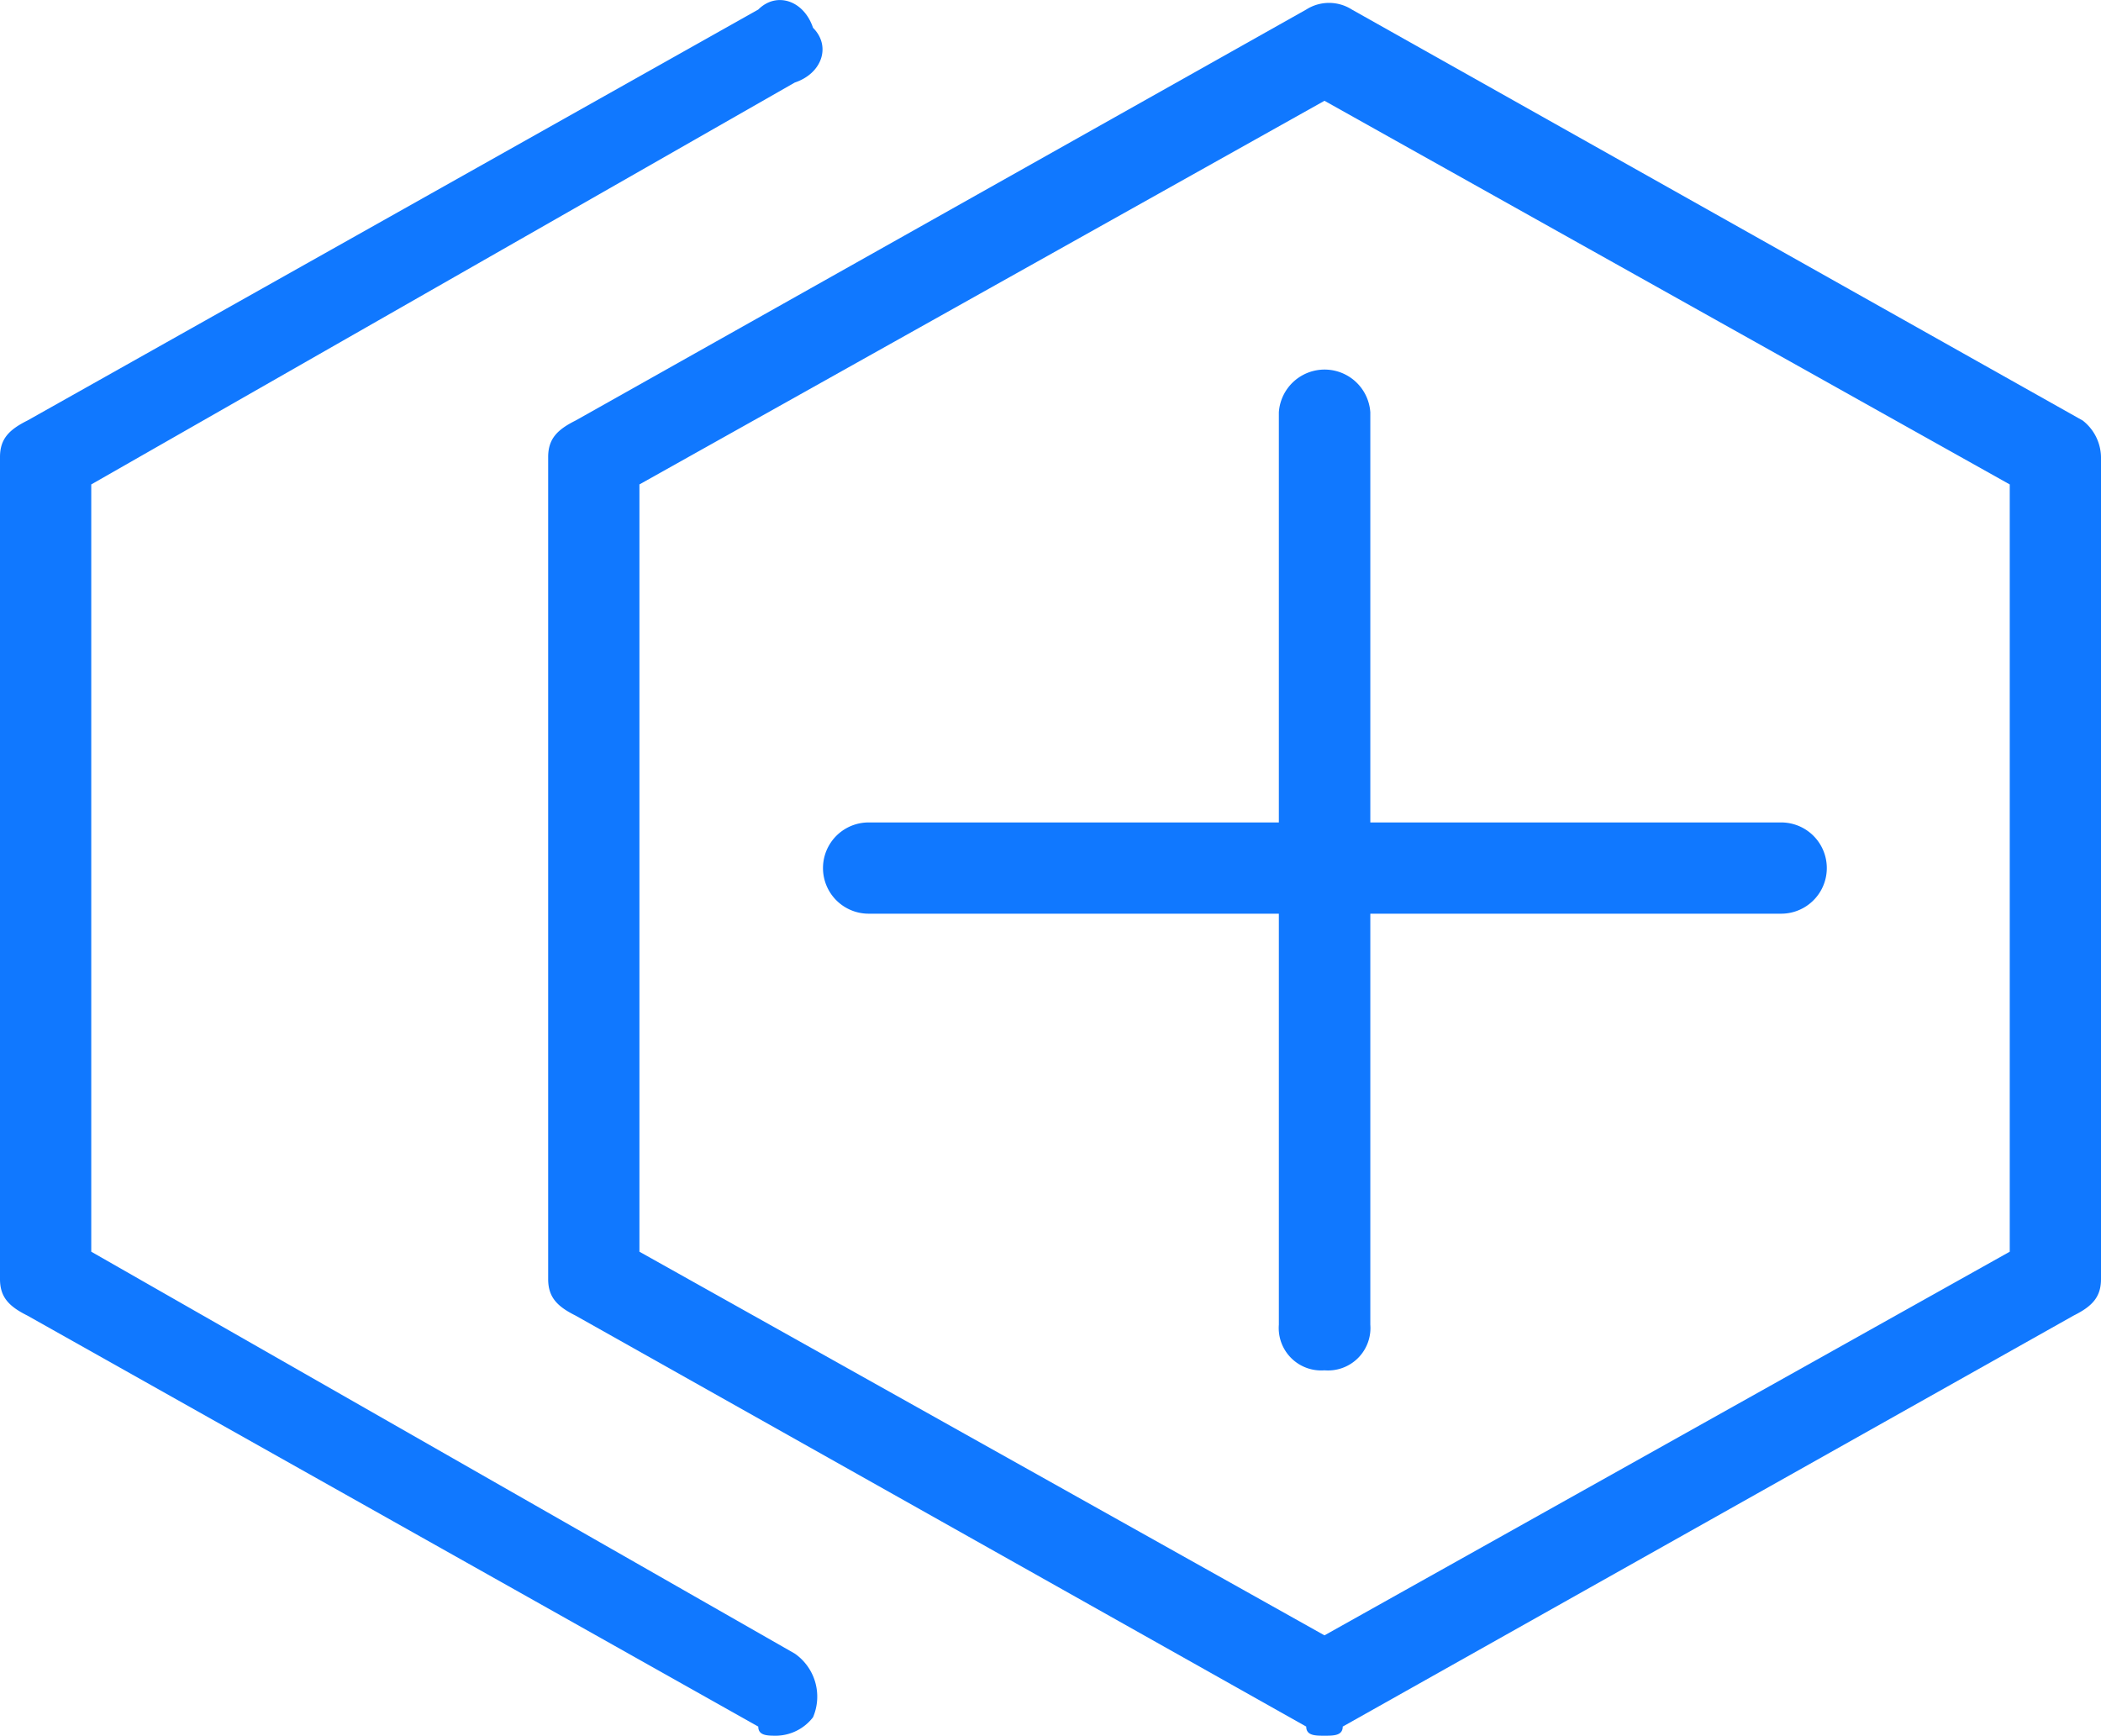 <svg height='81.8' viewBox='0 0 99 81.8' width='99' xmlns='http://www.w3.org/2000/svg'>
  <title>clone</title>
  <path d='M67.41,77.35a2,2,0,0,1-2.15-2.15v-43a2.16,2.16,0,0,1,4.31,0v43A2,2,0,0,1,67.41,77.35Z'
        style='fill: #1078ff' transform='translate(-5 -12.77)'/>
  <path d='M88.93,55.83h-43a2.15,2.15,0,1,1,0-4.3h43a2.15,2.15,0,1,1,0,4.3Z' style='fill: #1078ff'
        transform='translate(-5 -12.77)'/>
  <path
    d='M67.41,94.57c-.43,0-.86,0-.86-.43L32.12,74.77c-.86-.43-1.29-.86-1.29-1.72V34.31c0-.86.43-1.29,1.29-1.72L66.55,13.22a2,2,0,0,1,2.15,0l34.44,19.37a2.23,2.23,0,0,1,.86,1.72V73.05c0,.86-.43,1.29-1.29,1.72L68.27,94.14C68.27,94.57,67.84,94.57,67.41,94.57ZM35.13,71.76,67.41,89.84,99.7,71.76V35.6L67.41,17.52,35.13,35.6Z'
    style='fill: #1078ff' transform='translate(-5 -12.77)'/>
  <path
    d='M41.59,94.57c-.43,0-.86,0-.86-.43L6.29,74.77C5.43,74.34,5,73.91,5,73.05V34.31c0-.86.43-1.29,1.29-1.72L40.73,13.22c.86-.86,2.15-.43,2.58.86.86.86.43,2.15-.86,2.58L9.3,35.6V71.76L42.45,90.7a2.47,2.47,0,0,1,.86,3A2.23,2.23,0,0,1,41.59,94.57Z'
    style='fill: #1078ff' transform='translate(-5 -12.77)'/>
</svg>
